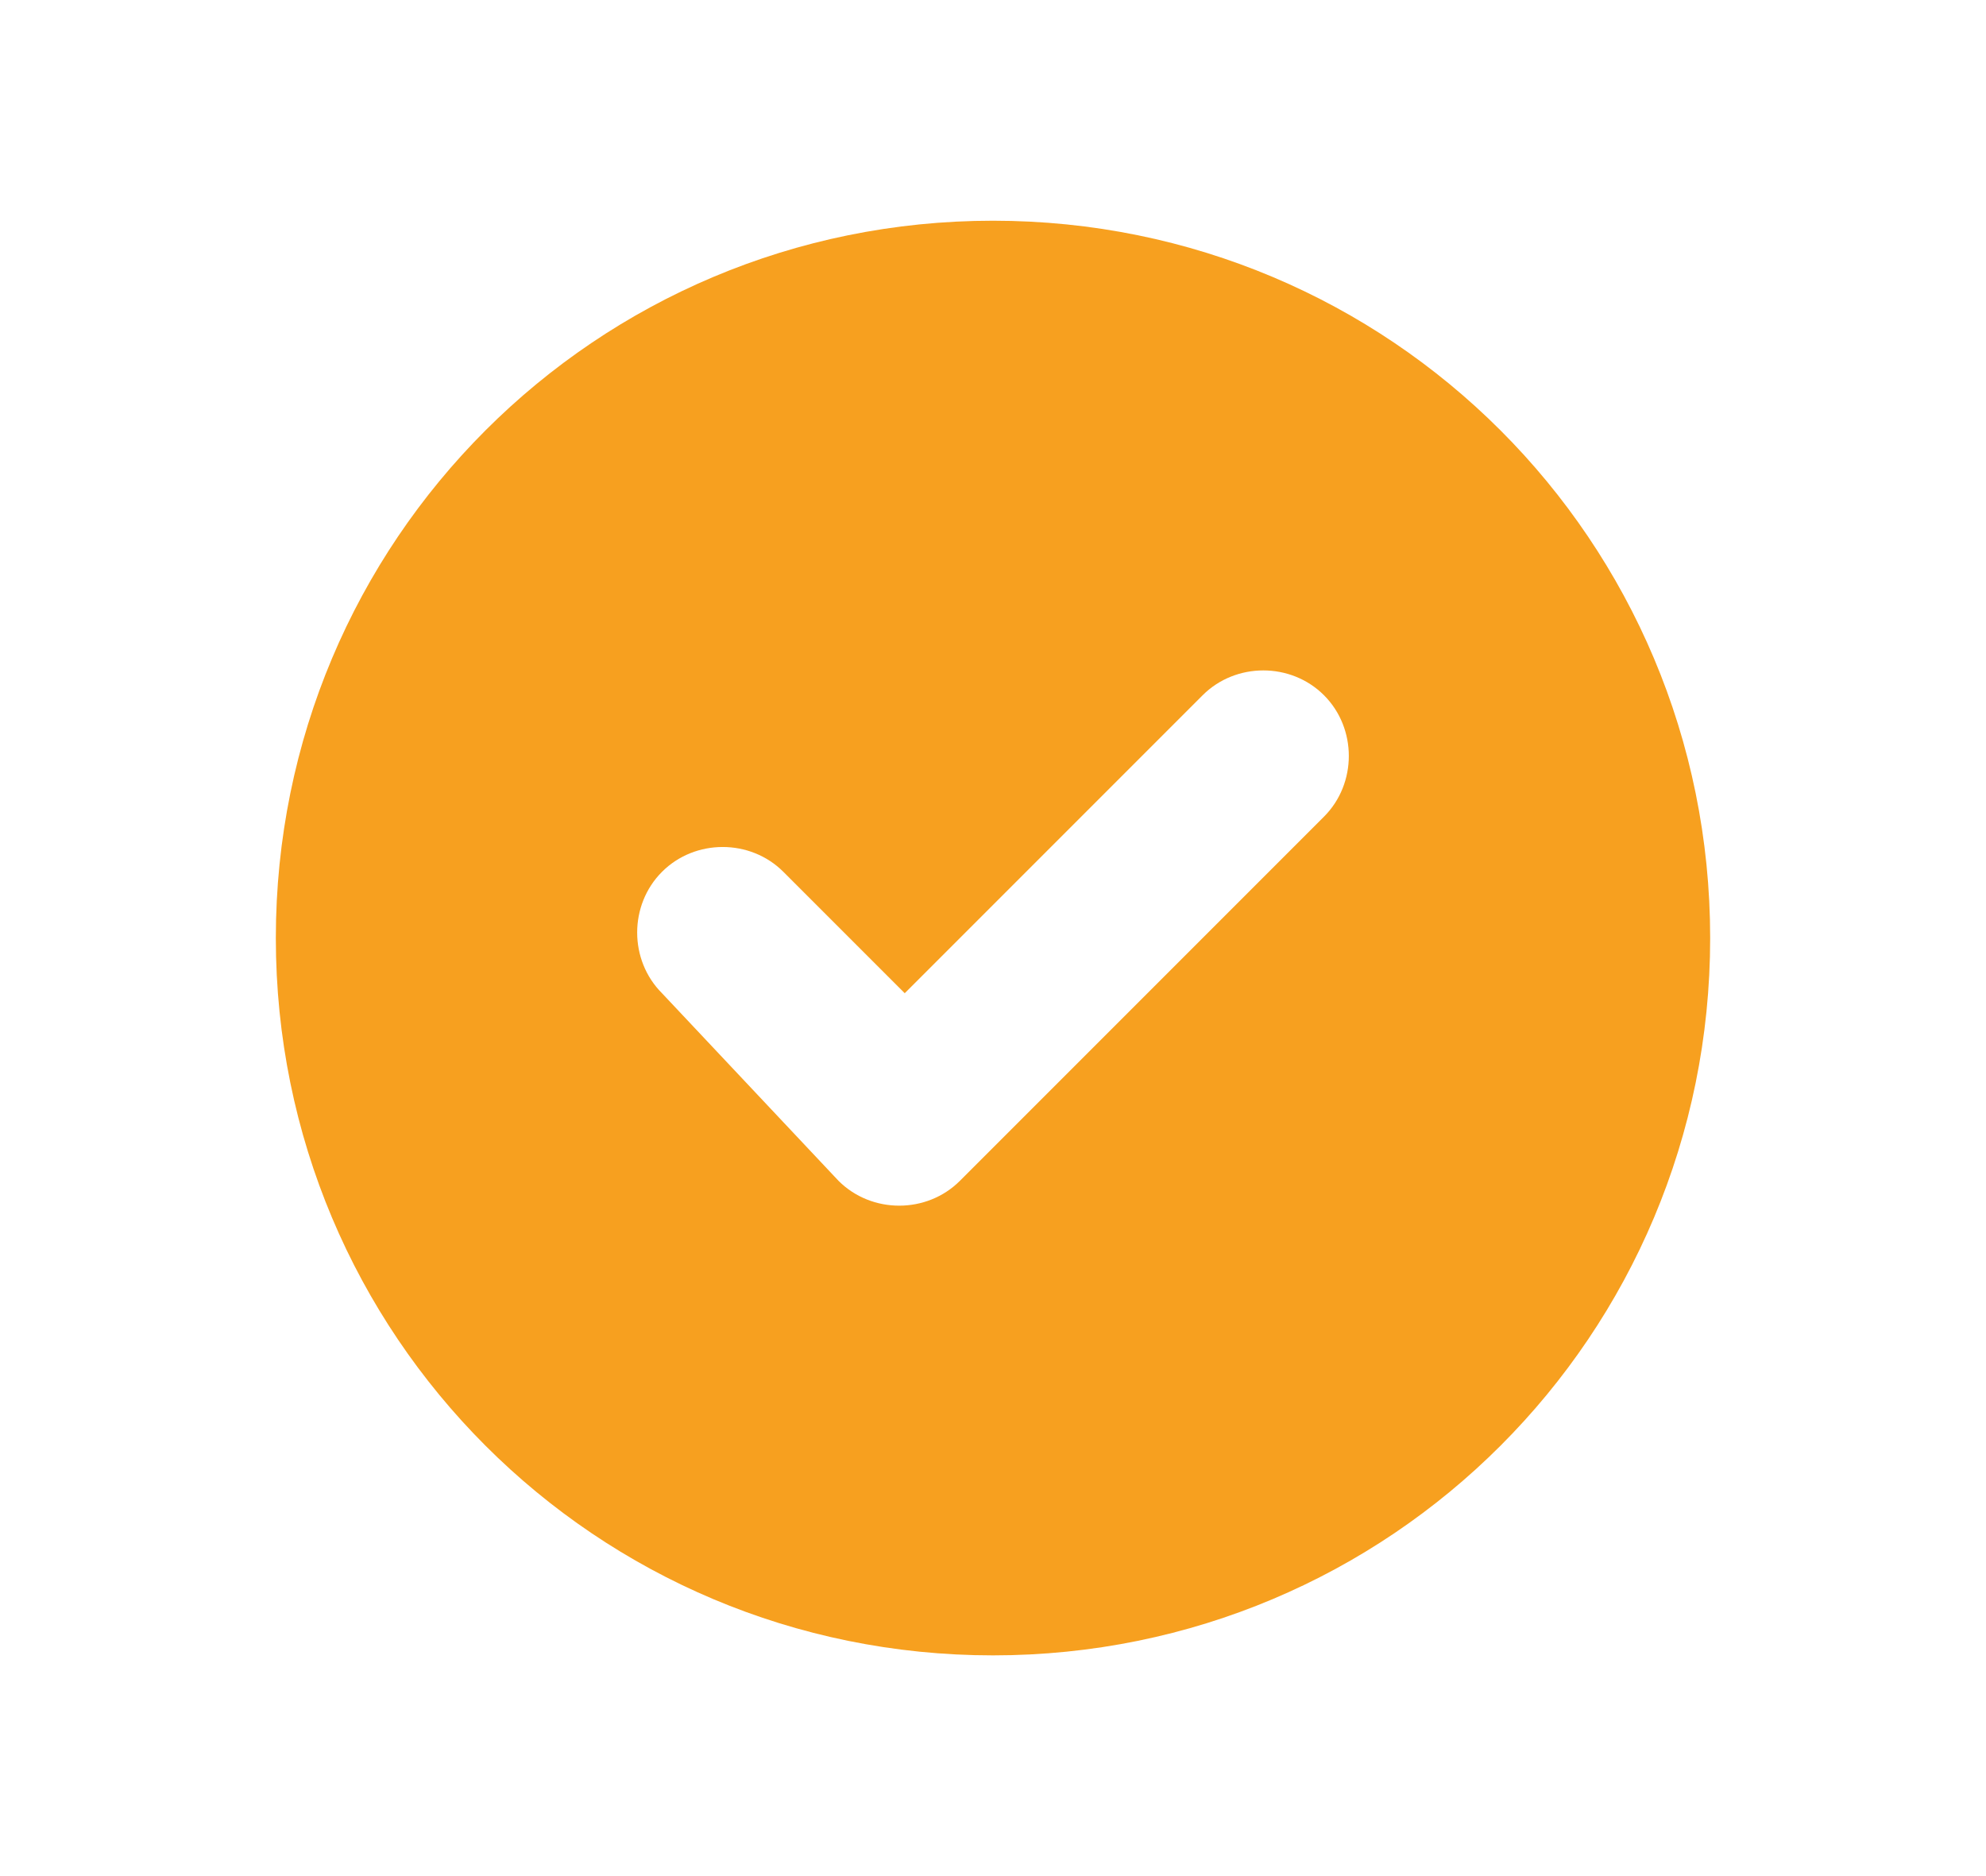 <?xml version="1.0" encoding="utf-8"?>
<!-- Generator: Adobe Illustrator 21.1.0, SVG Export Plug-In . SVG Version: 6.00 Build 0)  -->
<svg version="1.1" id="Layer_1" xmlns="http://www.w3.org/2000/svg" xmlns:xlink="http://www.w3.org/1999/xlink" x="0px" y="0px"
	 viewBox="0 0 18 17" style="enable-background:new 0 0 18 17;" xml:space="preserve">
<style type="text/css">
	.st0{fill-rule:evenodd;clip-rule:evenodd;fill:#F7A01F;}
</style>
<path class="st0" d="M9,2C5.4,2,2.5,4.9,2.5,8.5C2.5,12.1,5.4,15,9,15c3.6,0,6.5-2.9,6.5-6.5C15.5,4.9,12.6,2,9,2 M12,7.4l-3.3,3.3
	c-0.3,0.3-0.8,0.3-1.1,0L6,9C5.7,8.7,5.7,8.2,6,7.9c0.3-0.3,0.8-0.3,1.1,0L8.2,9l2.7-2.7C11.2,6,11.7,6,12,6.3
	C12.3,6.6,12.3,7.1,12,7.4"/>
</svg>
